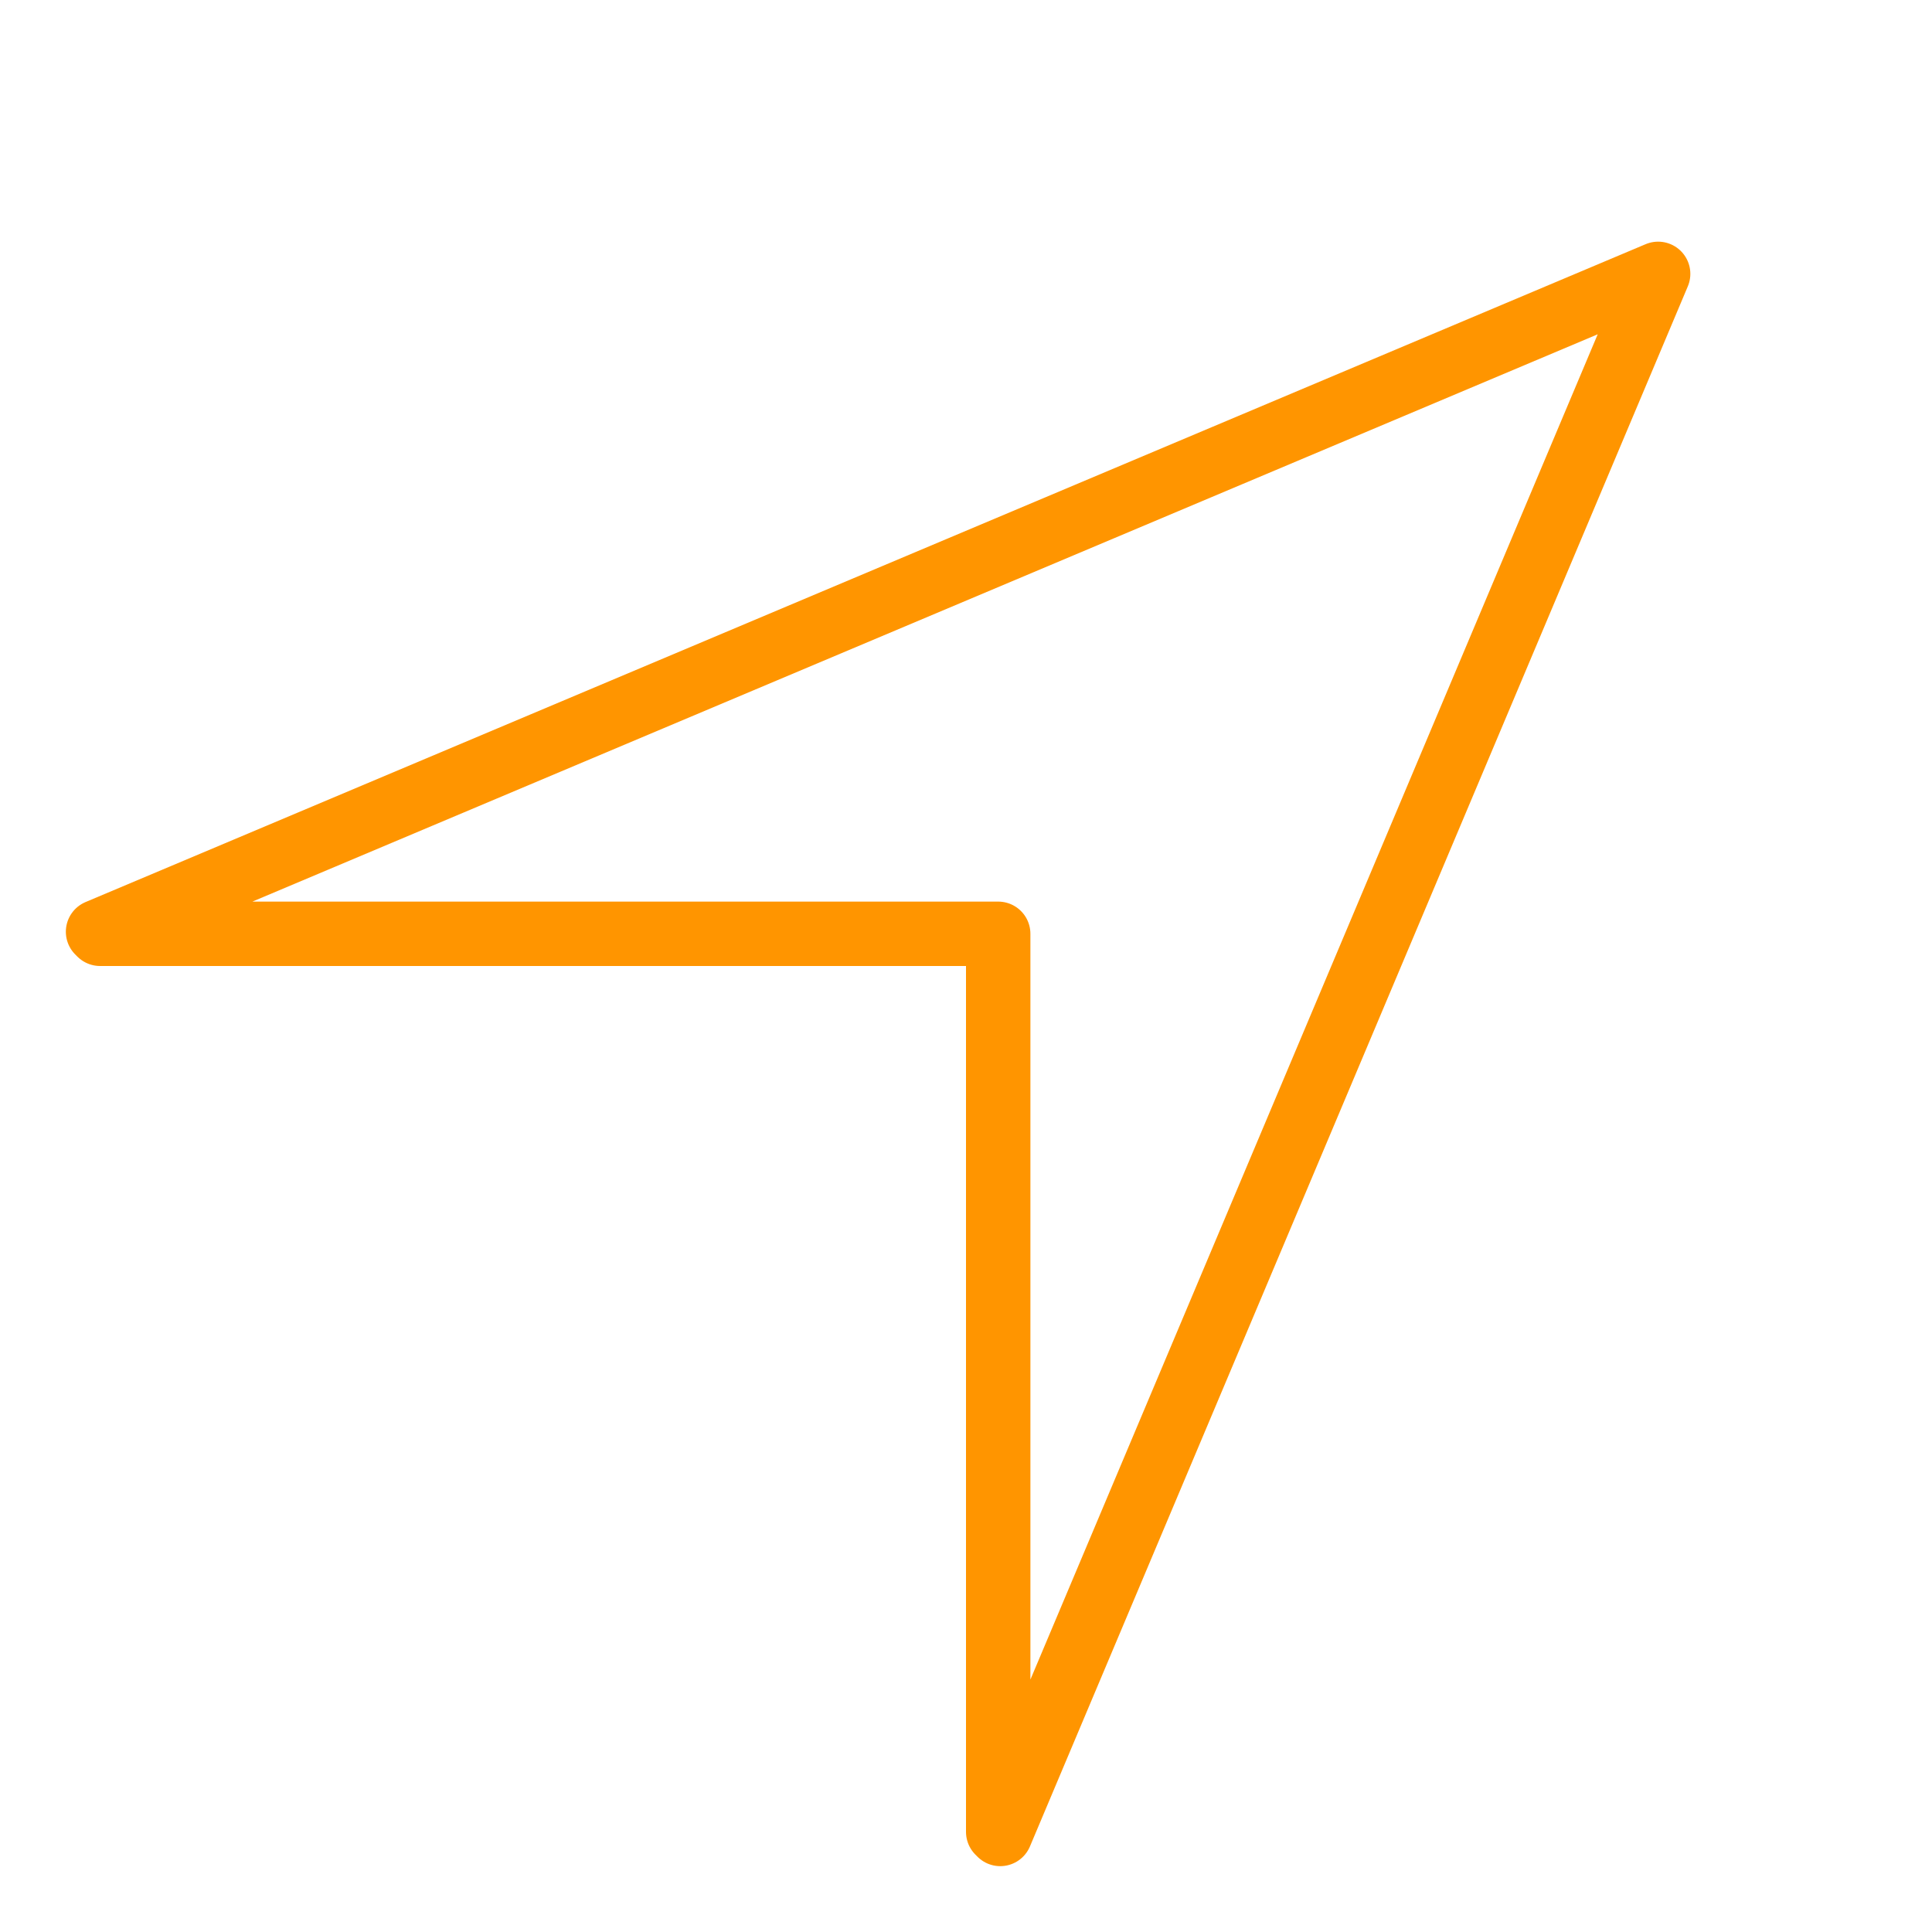 <?xml version="1.0" encoding="UTF-8" standalone="no"?>
<svg width="60px" height="60px" viewBox="0 0 60 60" version="1.1" xmlns="http://www.w3.org/2000/svg" xmlns:xlink="http://www.w3.org/1999/xlink" xmlns:sketch="http://www.bohemiancoding.com/sketch/ns">
    <!-- Generator: Sketch 3.2.2 (9983) - http://www.bohemiancoding.com/sketch -->
    <title>Location</title>
    <desc>Created with Sketch.</desc>
    <defs></defs>
    <g id="stroked" stroke="none" stroke-width="1" fill="none" fill-rule="evenodd" sketch:type="MSPage">
        <g id="Transport" sketch:type="MSLayerGroup" transform="translate(-239, -118)" stroke="#ff9500" stroke-width="2" stroke-linecap="round" stroke-linejoin="round">
            <g id="Location" transform="translate(242, 126)" sketch:type="MSShapeGroup">
                <path d="M28,48.891 L28.064,48.955 L48.495,0.505 L0.045,20.936 L0.109,21 L28,21 L28,48.891 Z" id="Triangle-56"></path>
            </g>
        </g>
    </g>
</svg>